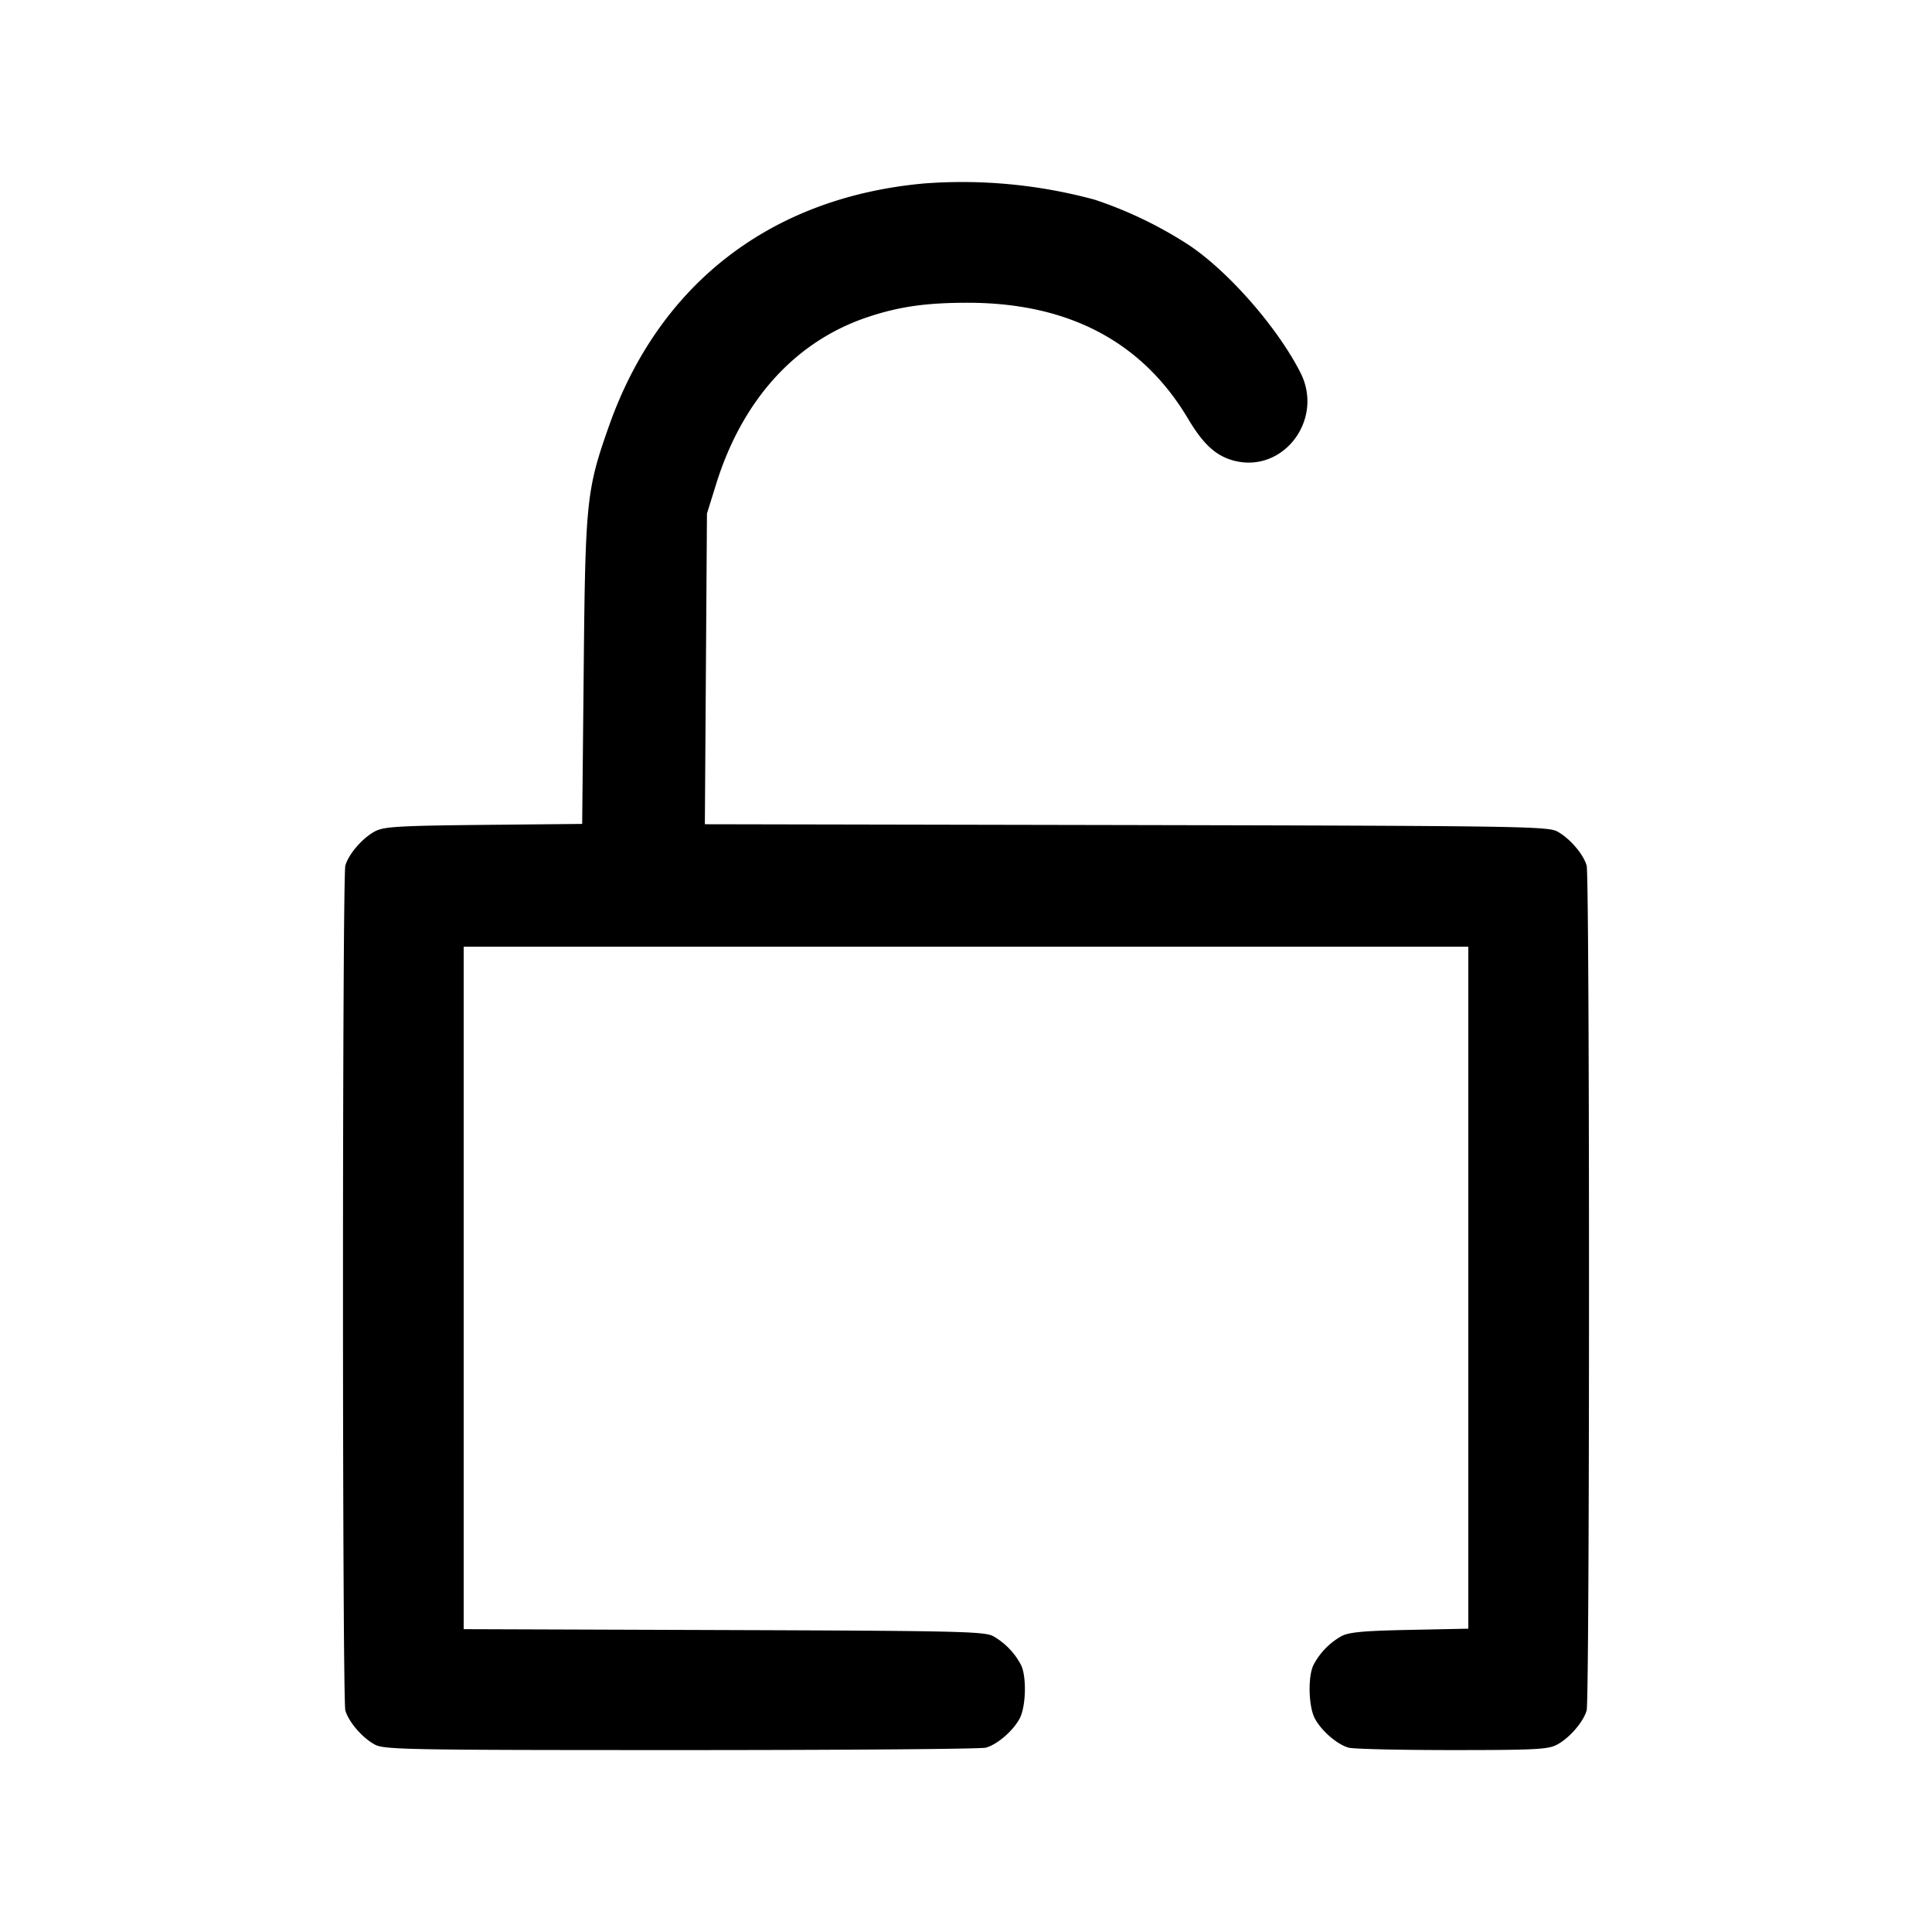 <svg width="24" height="24" fill="none" xmlns="http://www.w3.org/2000/svg"><path d="M11.48 2.279c-1.898.171-3.29 1.242-3.915 3.013-.28.793-.294.927-.314 3.035l-.019 1.908-1.226.012c-1.067.011-1.242.022-1.351.082-.155.084-.325.282-.365.424-.039.14-.039 10.354 0 10.494.04.142.21.34.365.424.115.064.405.069 3.805.069 2.024 0 3.728-.013 3.787-.03.144-.04.341-.212.421-.365.078-.151.086-.525.014-.665a.89.89 0 0 0-.342-.354c-.108-.06-.433-.067-3.35-.077l-3.23-.011V11.76h12.48v8.472l-.73.015c-.579.012-.755.028-.85.08a.88.88 0 0 0-.342.353c-.072.14-.064.514.014.665.08.153.277.325.421.365.059.017.638.03 1.287.03 1.039 0 1.195-.008 1.305-.069.155-.084.325-.282.365-.424.039-.14.039-10.354 0-10.494-.04-.142-.21-.34-.365-.424-.116-.064-.503-.07-5.357-.08l-5.232-.01.013-1.93.013-1.929.112-.36c.325-1.05.985-1.779 1.882-2.08.391-.131.727-.179 1.244-.179 1.252 0 2.169.483 2.738 1.44.188.316.344.46.564.52.617.166 1.13-.508.832-1.093-.285-.56-.89-1.252-1.384-1.583a5.095 5.095 0 0 0-1.17-.564 6.282 6.282 0 0 0-2.12-.202" fill-rule="evenodd" fill="#000"/></svg>